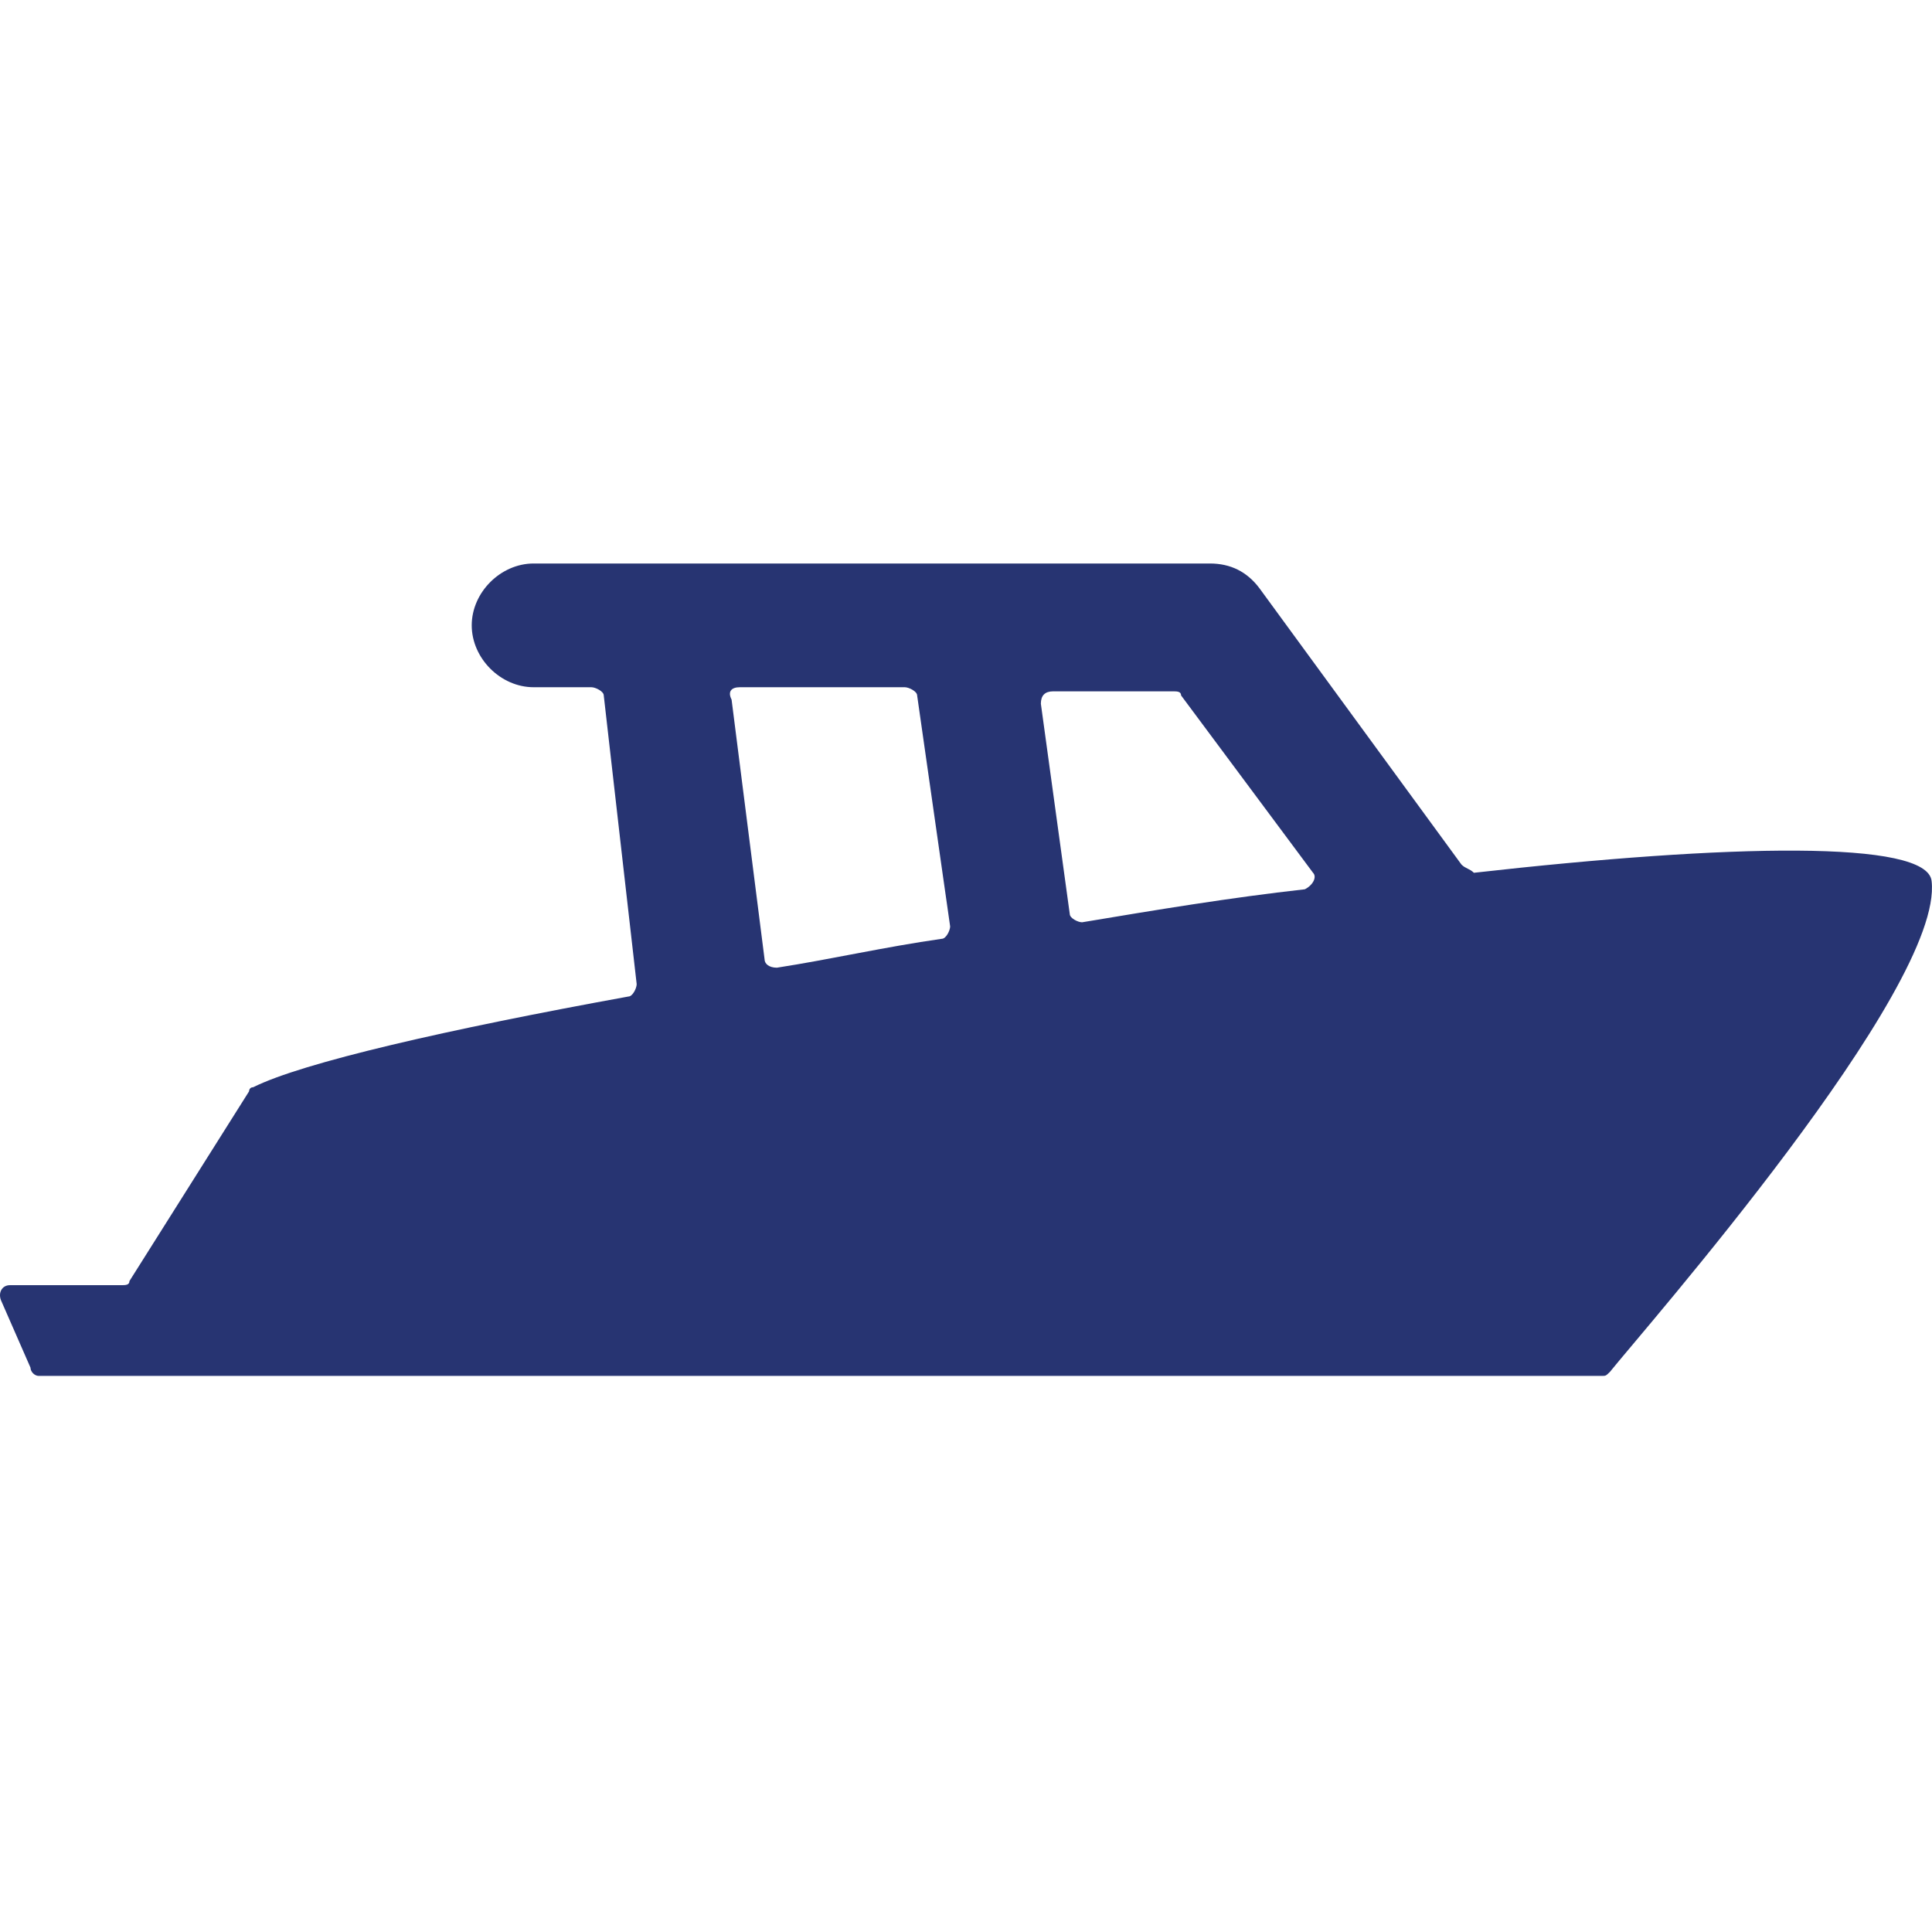 <svg width="24" height="24" viewBox="0 0 24 24" fill="none" xmlns="http://www.w3.org/2000/svg">
<path d="M18.155 10.74L15.645 7.307C15.491 7.102 15.286 7 15.03 7H6.629C6.219 7 5.86 7.359 5.86 7.768C5.86 8.178 6.219 8.537 6.629 8.537H7.346C7.397 8.537 7.5 8.588 7.5 8.639L7.909 12.225C7.909 12.277 7.858 12.379 7.807 12.379C5.553 12.789 3.76 13.199 3.145 13.506C3.094 13.506 3.094 13.557 3.094 13.557L1.608 15.914C1.608 15.965 1.557 15.965 1.506 15.965H0.123C0.02 15.965 -0.031 16.068 0.02 16.17L0.379 16.99C0.379 17.041 0.43 17.092 0.481 17.092H19.897C19.948 17.092 19.948 17.092 20 17.041C20.409 16.529 24.149 12.277 23.995 10.945C23.944 10.432 21.485 10.484 18.309 10.842C18.258 10.791 18.206 10.791 18.155 10.74ZM16.209 11.047C15.286 11.15 14.364 11.303 13.442 11.457C13.391 11.457 13.289 11.406 13.289 11.354L12.93 8.742C12.93 8.639 12.981 8.588 13.084 8.588H14.569C14.62 8.588 14.672 8.588 14.672 8.639L16.311 10.842C16.362 10.893 16.311 10.996 16.209 11.047ZM9.19 8.537H11.239C11.29 8.537 11.393 8.588 11.393 8.639L11.803 11.508C11.803 11.559 11.752 11.662 11.7 11.662C10.983 11.764 10.317 11.918 9.651 12.021C9.549 12.021 9.498 11.969 9.498 11.918L9.088 8.691C9.036 8.588 9.088 8.537 9.19 8.537Z" fill="#273472"/>
</svg>
